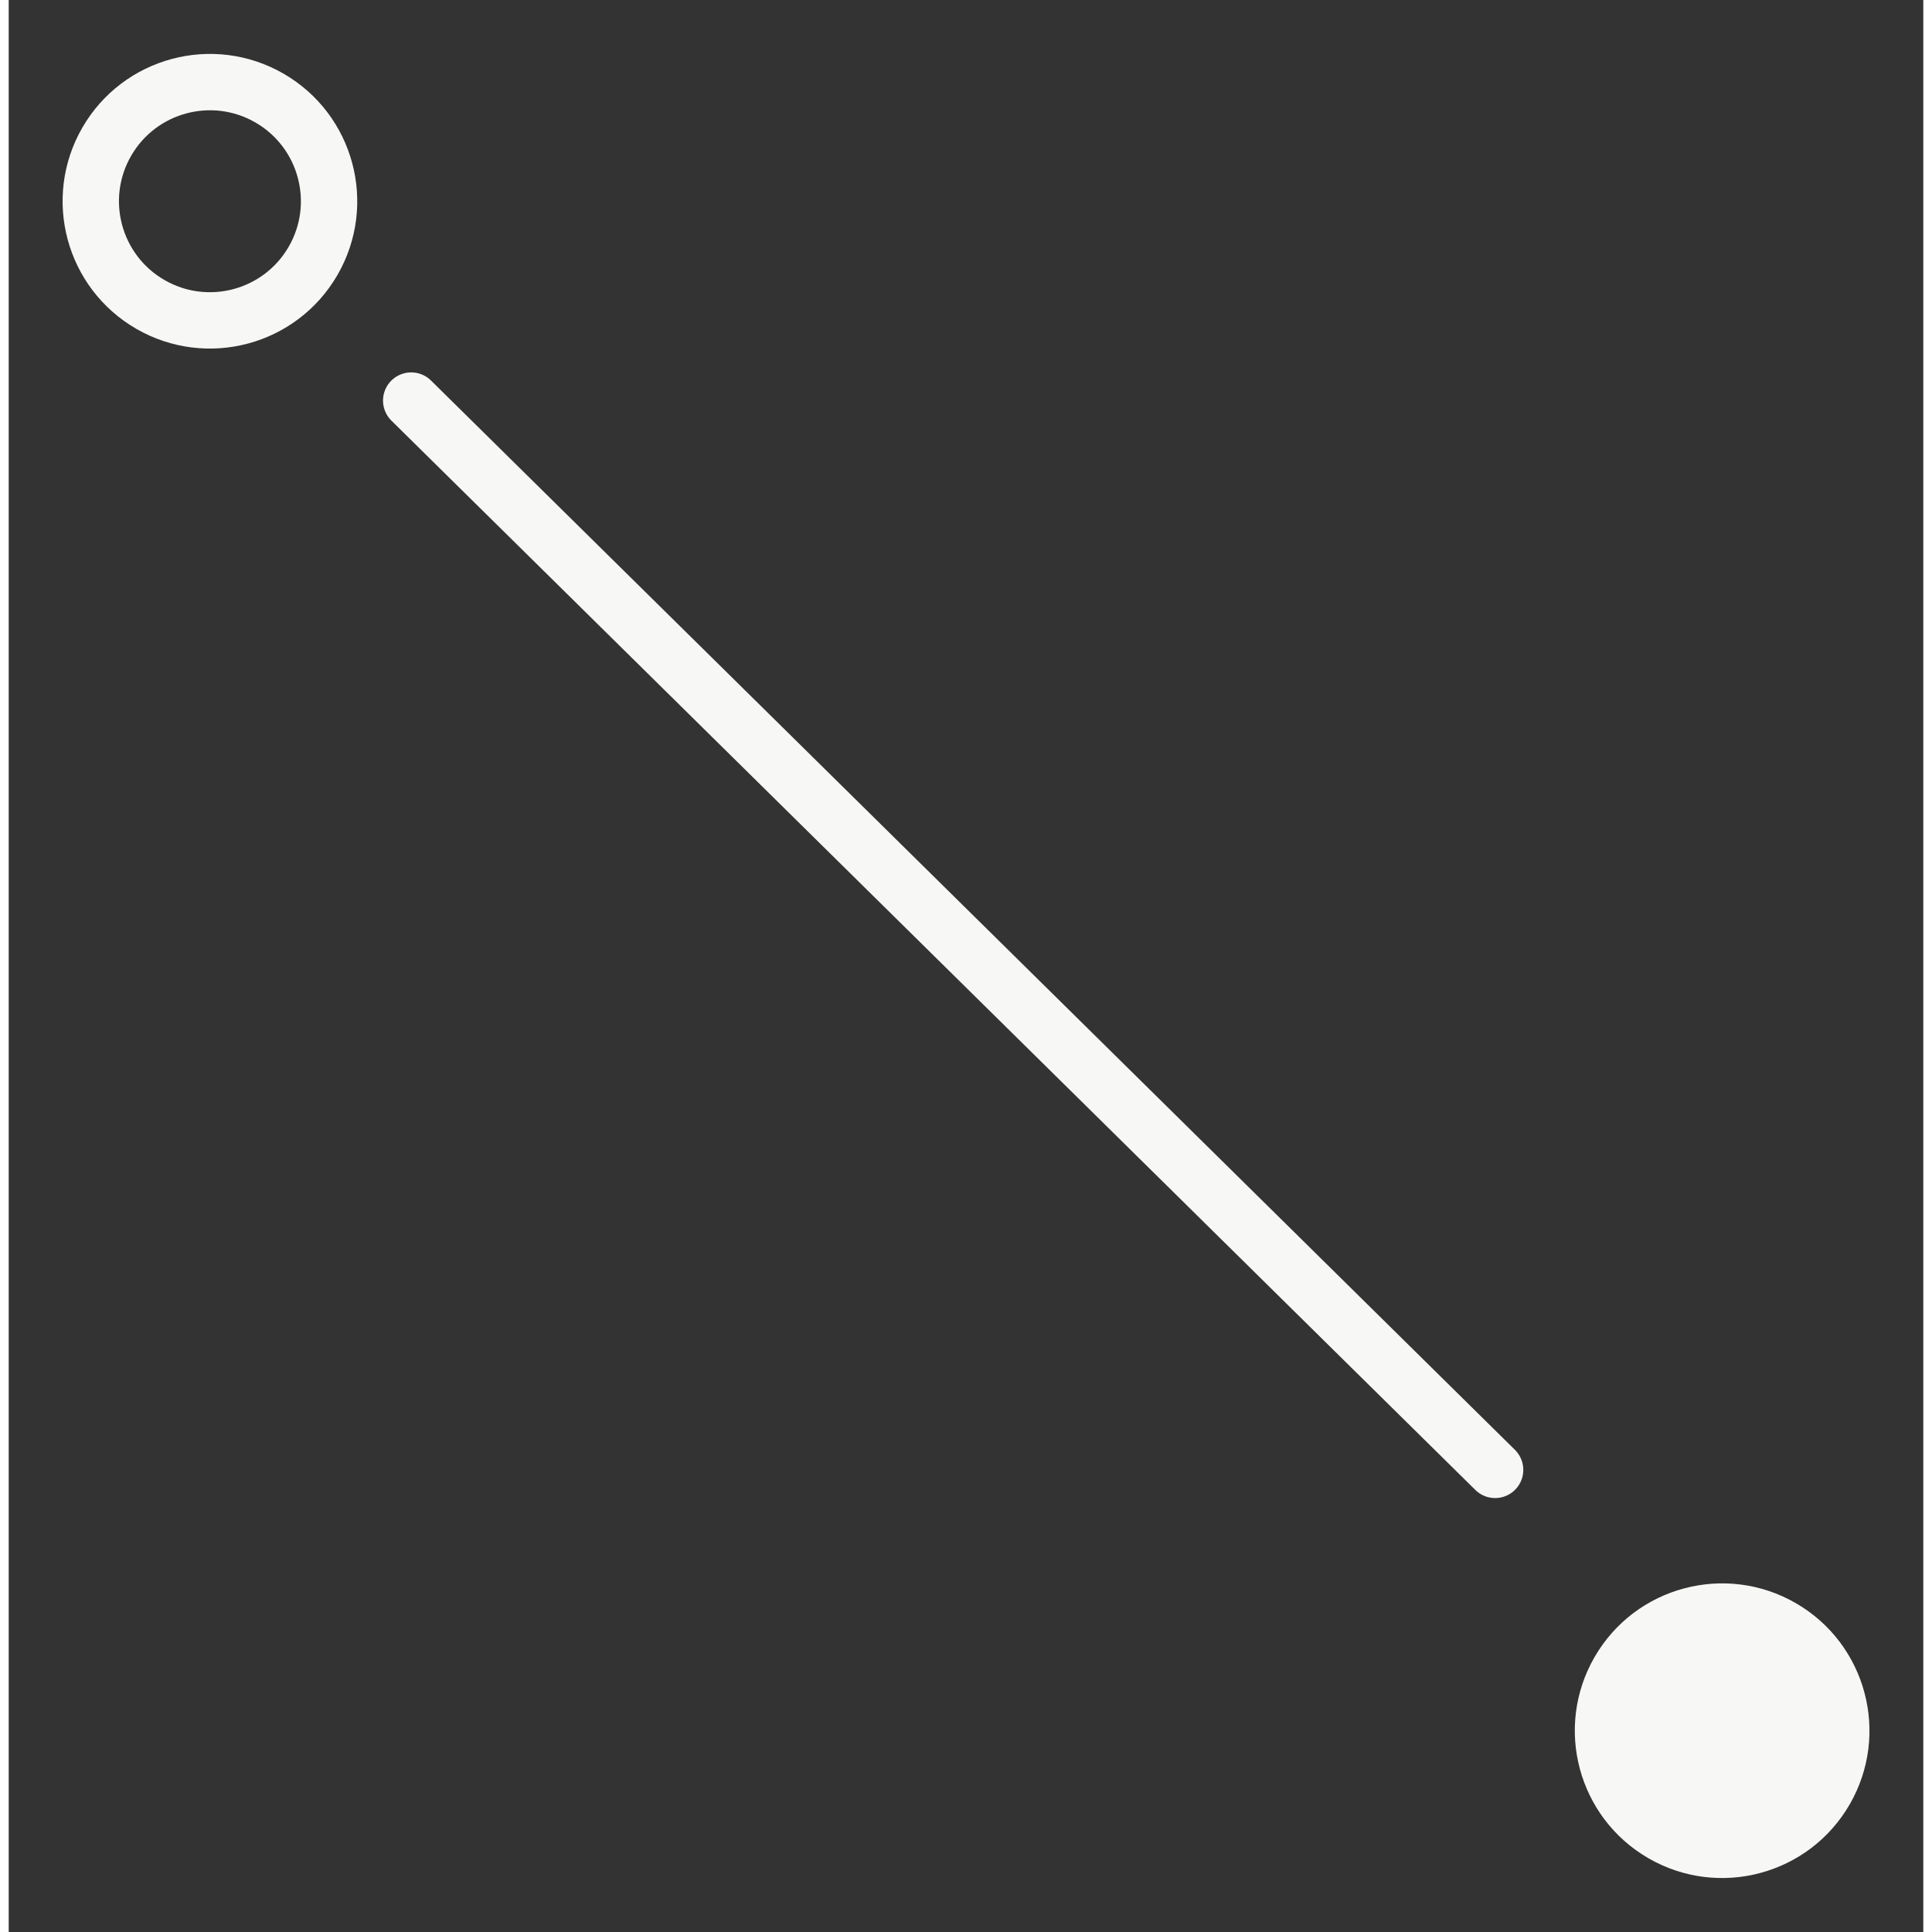 <svg xmlns="http://www.w3.org/2000/svg" width="32" height="32" viewBox="0 0 33.975 34.284">
  <rect x="0" y="0" width="33.975" height="34.284" fill="#333333" stroke="none"/>
  <g id="Group_1" data-name="Group 1" transform="translate(-304.267 -34.203)">
    <g id="Group_2" data-name="Group 2" transform="translate(-220.351 -126.748) rotate(-60)">
      <path id="Path_13" data-name="Path 13" d="M3.856,0,17.524,23.307" transform="translate(117.61 541.821) rotate(45)" fill="none" stroke="#f7f7f5" stroke-linecap="round" stroke-width="1"/>

      <g id="Ellipse_2" data-name="Ellipse 2" transform="translate(119 537.072)" fill="none" stroke="#f7f7f5" stroke-width="1">
        <circle cx="2.614" cy="2.614" r="2.114" fill="none"/>
      </g>

    </g>
    <g id="Group_7" data-name="Group 7" transform="translate(870.861 229.437) rotate(120)">
      <circle id="Ellipse_2-2" data-name="Ellipse 2" cx="2.614" cy="2.614" r="2.614" transform="translate(123 544)" fill="#f7f7f5"/>
    </g>
  </g>
</svg>
